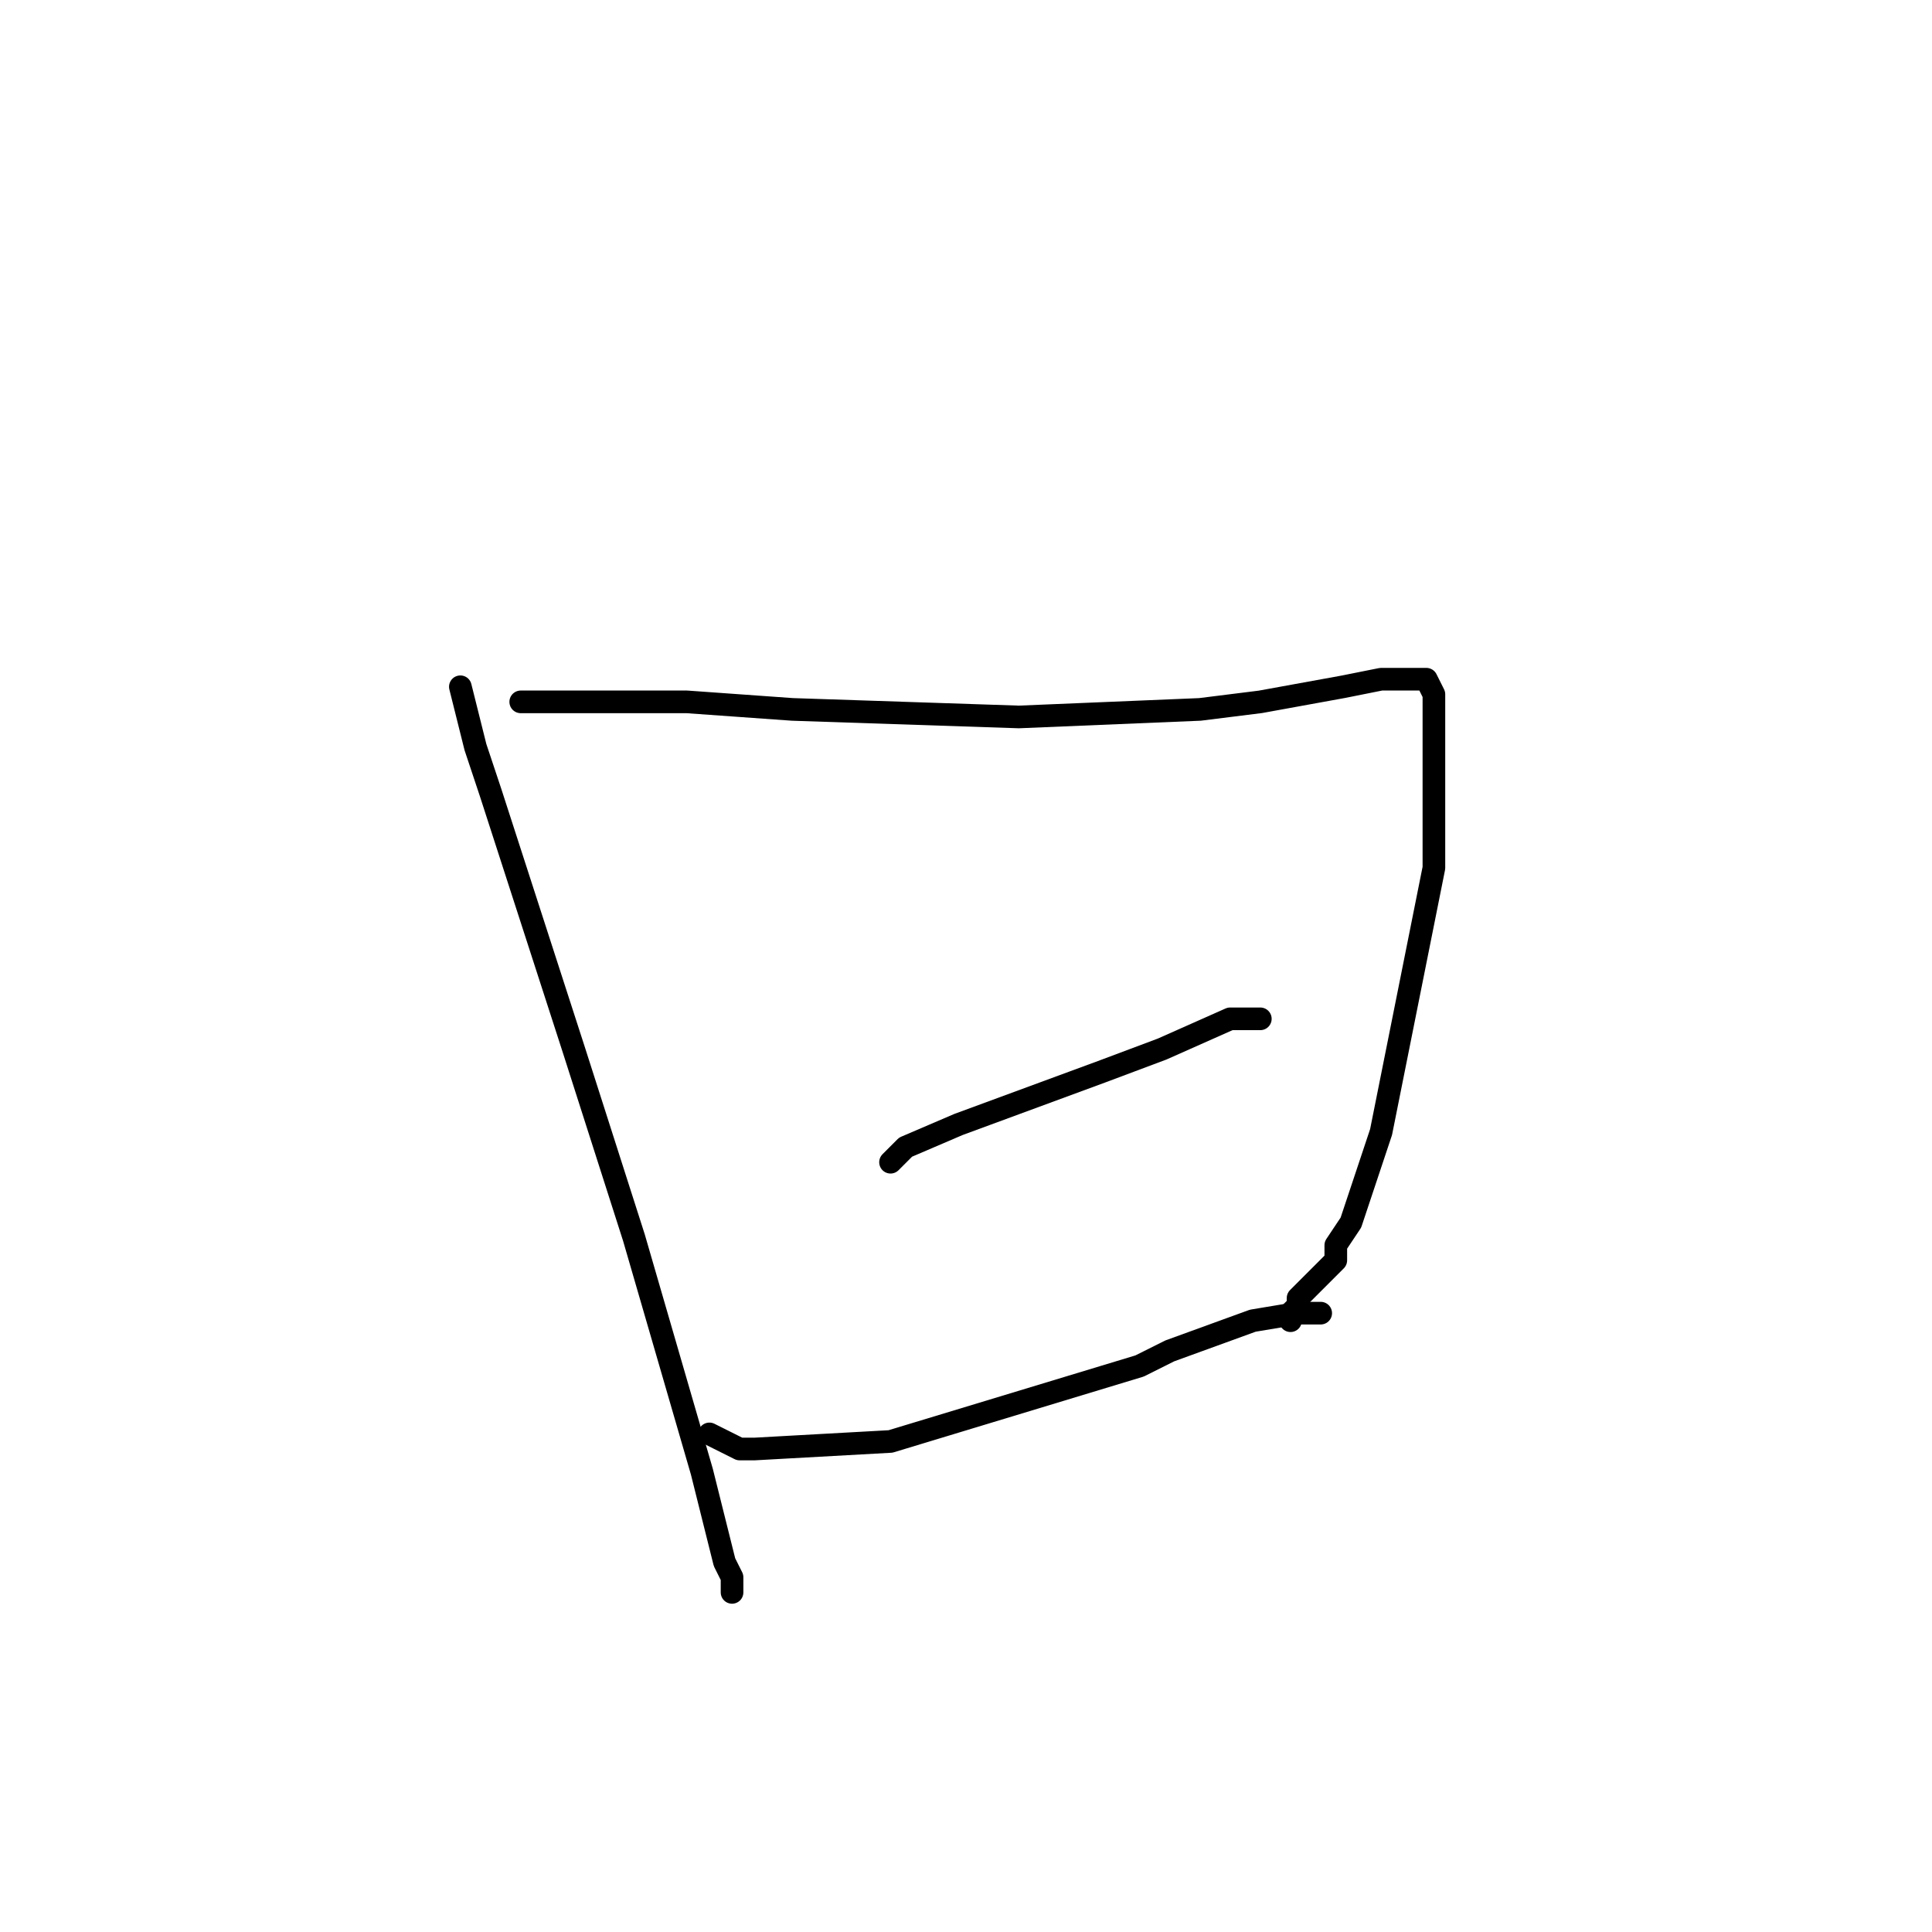 <?xml version="1.0" standalone="no"?>
    <svg width="256" height="256" xmlns="http://www.w3.org/2000/svg" version="1.1">
    <polyline stroke="black" stroke-width="3" stroke-linecap="round" fill="transparent" stroke-linejoin="round" points="61 91 62 95 63 99 65 105 76 139 84 164 93 195 96 207 97 209 97 211 97 211 " />
        <polyline stroke="black" stroke-width="3" stroke-linecap="round" fill="transparent" stroke-linejoin="round" points="69 93 80 93 91 93 105 94 135 95 159 94 167 93 178 91 183 90 185 90 187 90 189 90 190 92 190 95 190 115 185 140 183 150 179 162 177 165 177 167 175 169 174 170 172 172 172 173 171 174 171 175 171 175 " />
        <polyline stroke="black" stroke-width="3" stroke-linecap="round" fill="transparent" stroke-linejoin="round" points="118 154 119 153 120 152 127 149 146 142 154 139 163 135 166 135 167 135 167 135 167 135 " />
        <polyline stroke="black" stroke-width="3" stroke-linecap="round" fill="transparent" stroke-linejoin="round" points="94 190 96 191 98 192 100 192 118 191 151 181 155 179 166 175 172 174 174 174 175 174 175 174 " />
        </svg>